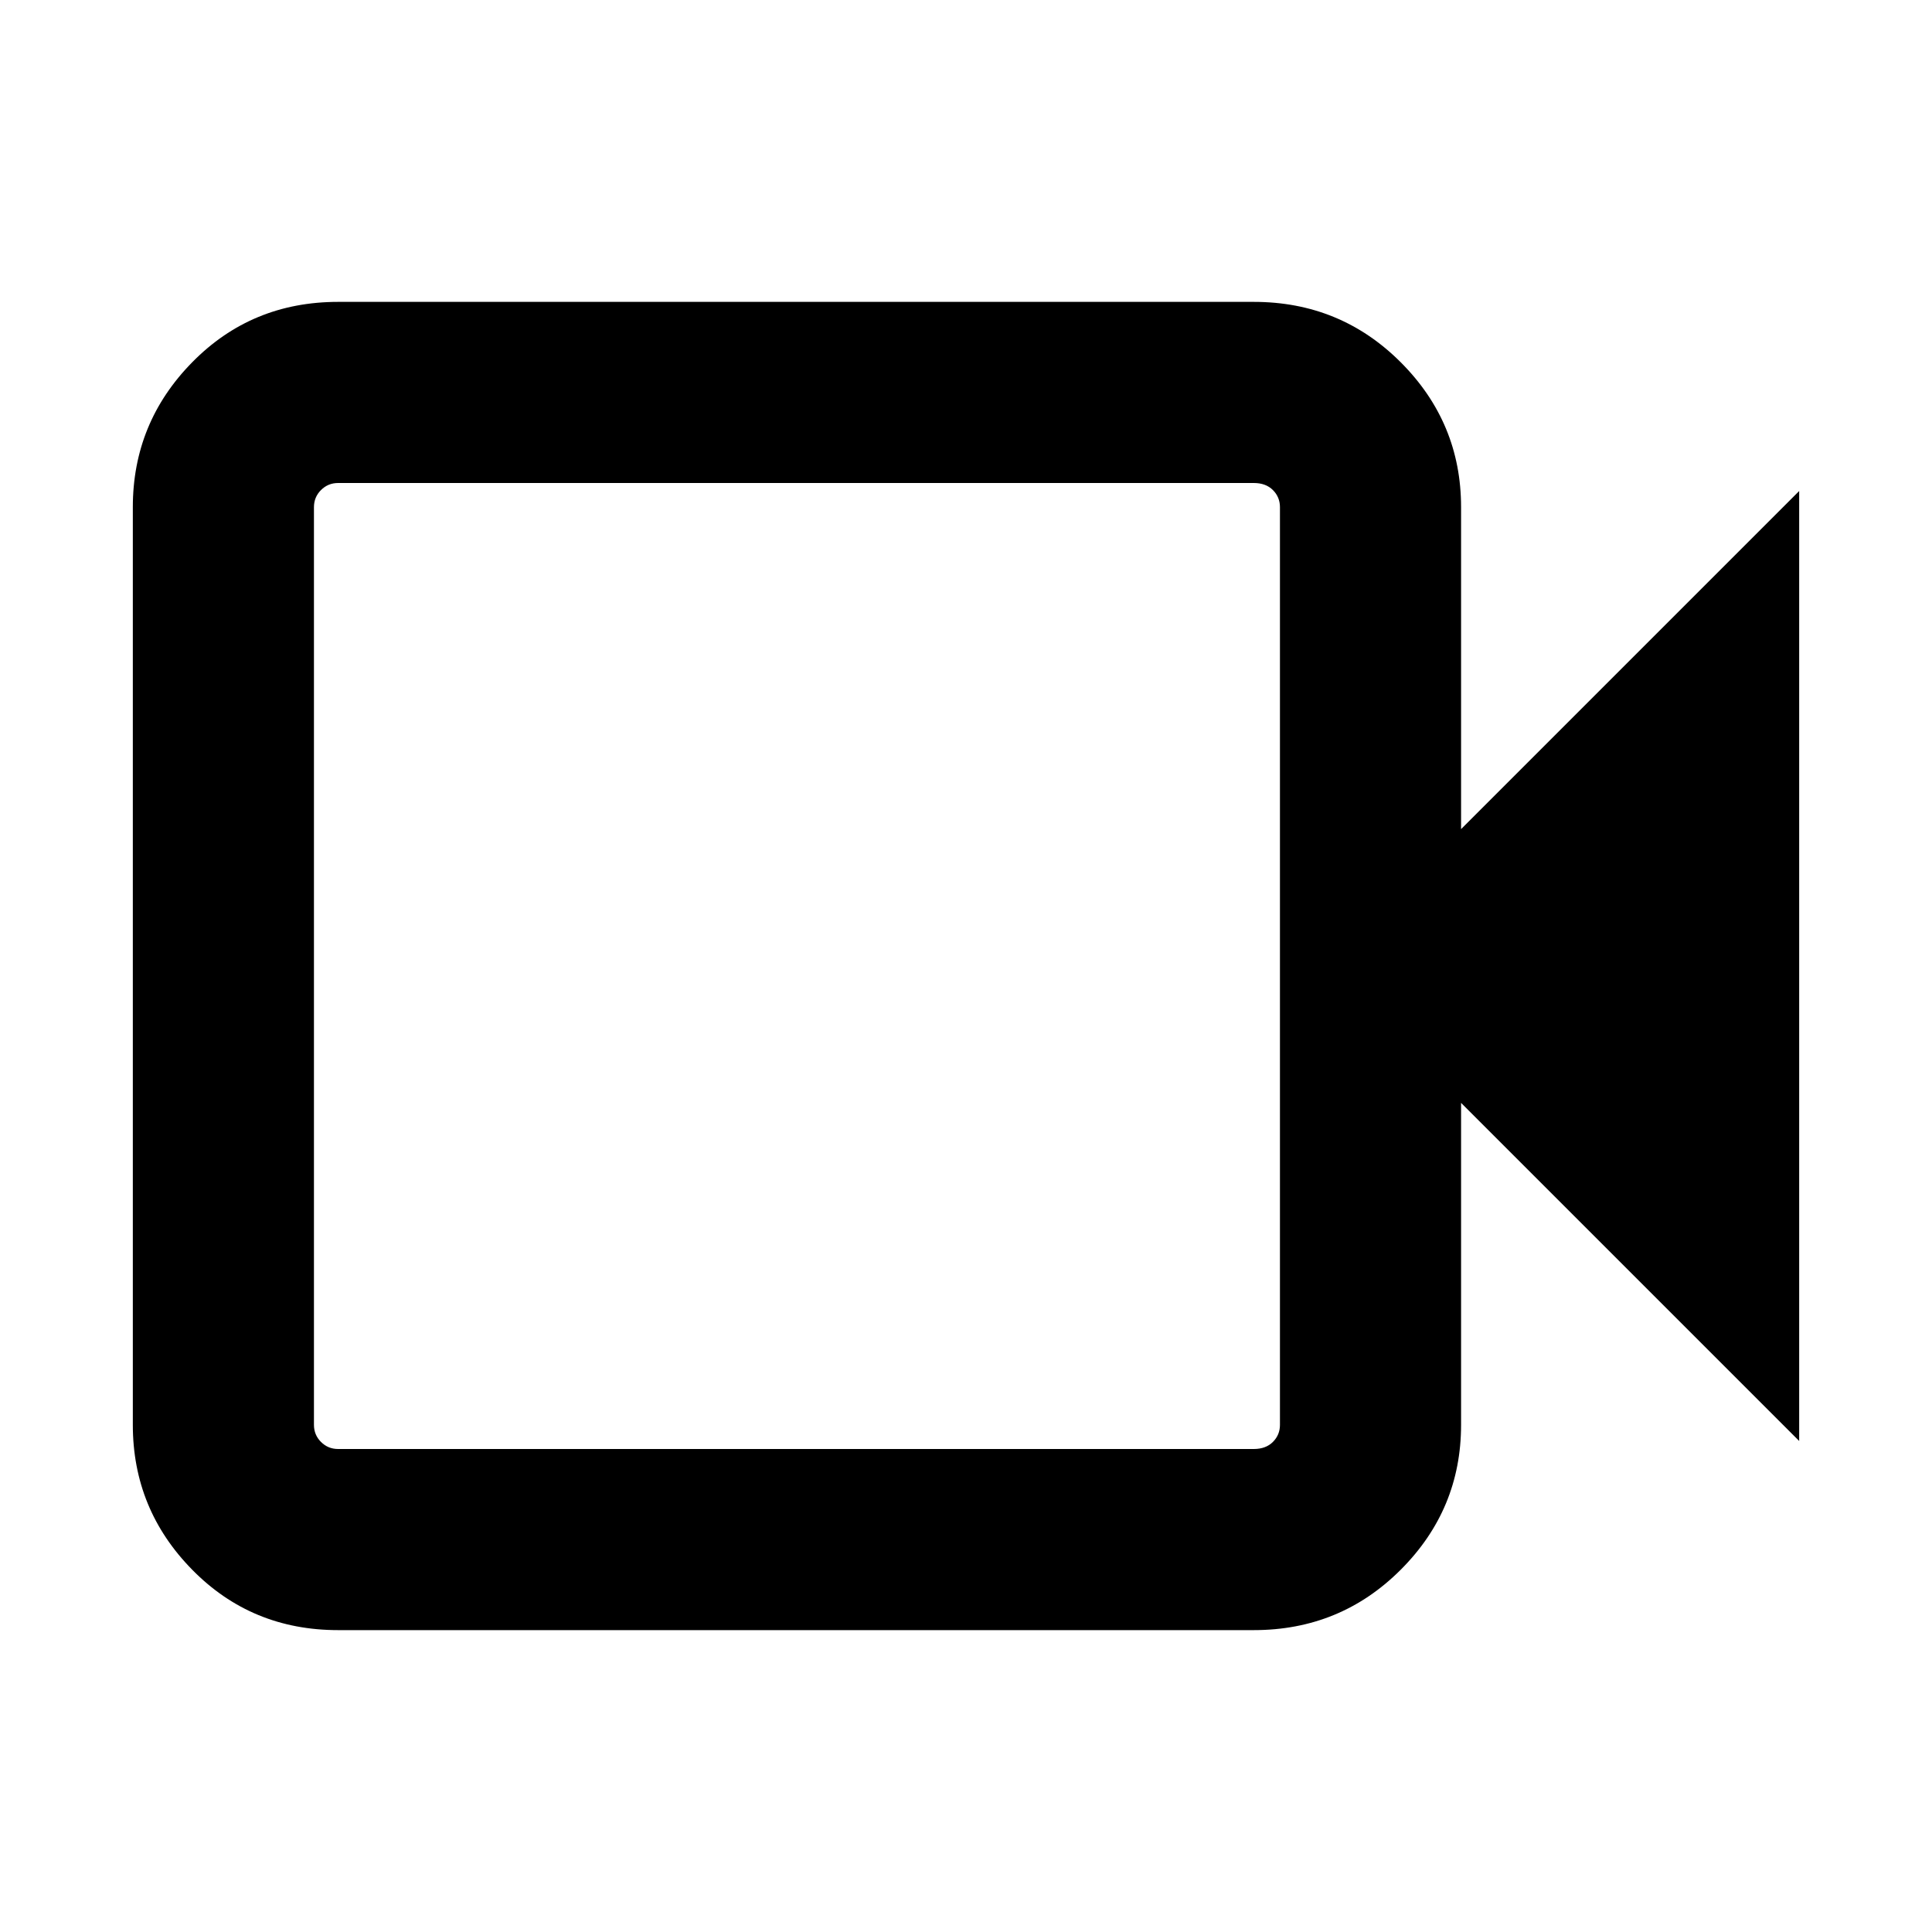 <svg xmlns="http://www.w3.org/2000/svg" height="20" width="20"><path d="M3.5 16.875Q2.604 16.875 1.99 16.25Q1.375 15.625 1.375 14.75V5.25Q1.375 4.375 1.99 3.75Q2.604 3.125 3.5 3.125H12.979Q13.875 3.125 14.5 3.75Q15.125 4.375 15.125 5.25V8.583L18.625 5.083V14.917L15.125 11.417V14.75Q15.125 15.625 14.5 16.25Q13.875 16.875 12.979 16.875ZM3.5 15H12.979Q13.104 15 13.177 14.927Q13.25 14.854 13.25 14.75V5.25Q13.25 5.146 13.177 5.073Q13.104 5 12.979 5H3.5Q3.396 5 3.323 5.073Q3.25 5.146 3.25 5.25V14.75Q3.25 14.854 3.323 14.927Q3.396 15 3.5 15ZM3.25 15Q3.25 15 3.25 14.927Q3.25 14.854 3.25 14.75V5.25Q3.25 5.146 3.25 5.073Q3.25 5 3.25 5Q3.25 5 3.25 5.073Q3.25 5.146 3.25 5.25V14.75Q3.25 14.854 3.25 14.927Q3.25 15 3.25 15Z"/></svg>
